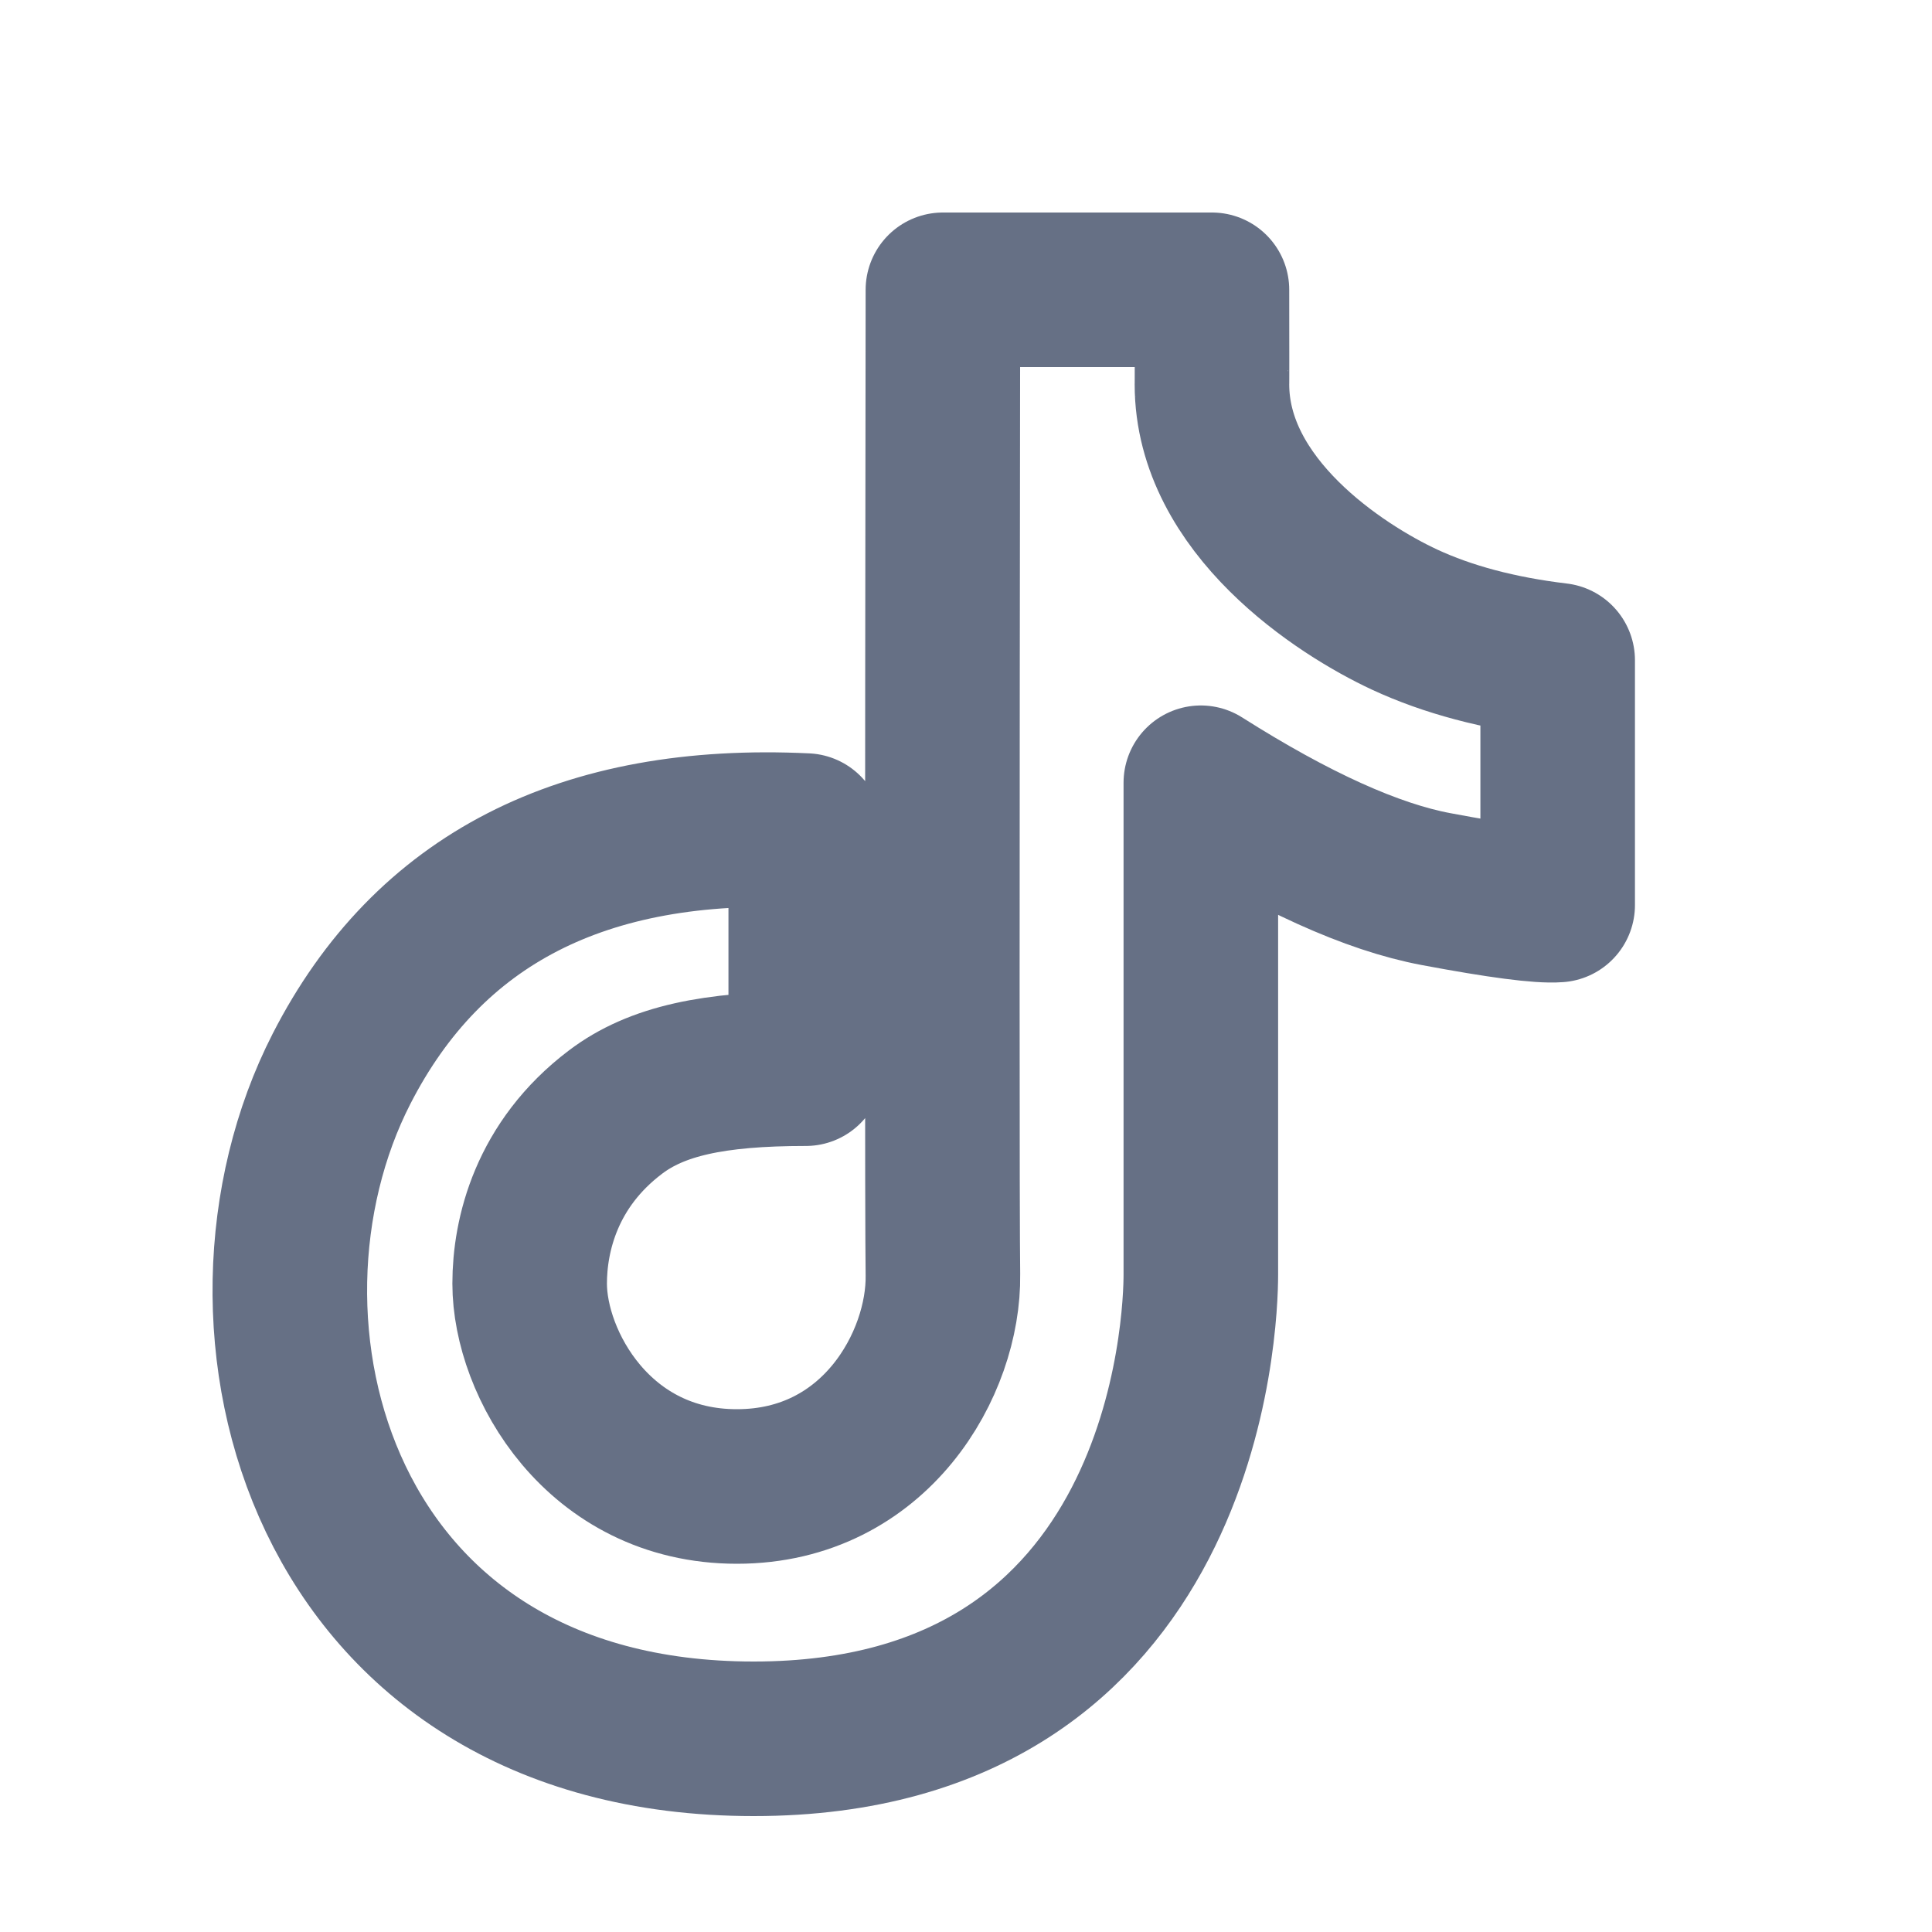 <svg width="20" height="20" viewBox="0 0 20 20" fill="none" xmlns="http://www.w3.org/2000/svg">
<path d="M8.341 8.598C6.037 8.487 4.435 9.308 3.536 11.063C2.188 13.694 3.302 18 7.802 18C12.301 18 12.431 13.652 12.431 13.196V8.103C13.394 8.713 14.205 9.08 14.866 9.204C15.526 9.328 15.946 9.383 16.125 9.369V6.835C15.514 6.762 14.986 6.621 14.54 6.414C13.872 6.103 12.546 5.241 12.546 3.978C12.547 3.984 12.547 3.658 12.546 3H9.761C9.753 9.189 9.753 12.588 9.761 13.197C9.774 14.11 9.065 15.388 7.628 15.388C6.191 15.388 5.483 14.111 5.483 13.288C5.483 12.784 5.656 12.053 6.372 11.512C6.796 11.191 7.385 11.063 8.341 11.063V8.598V8.598Z" stroke="#667085" stroke-width="1.6" stroke-linejoin="round"/>
</svg>
